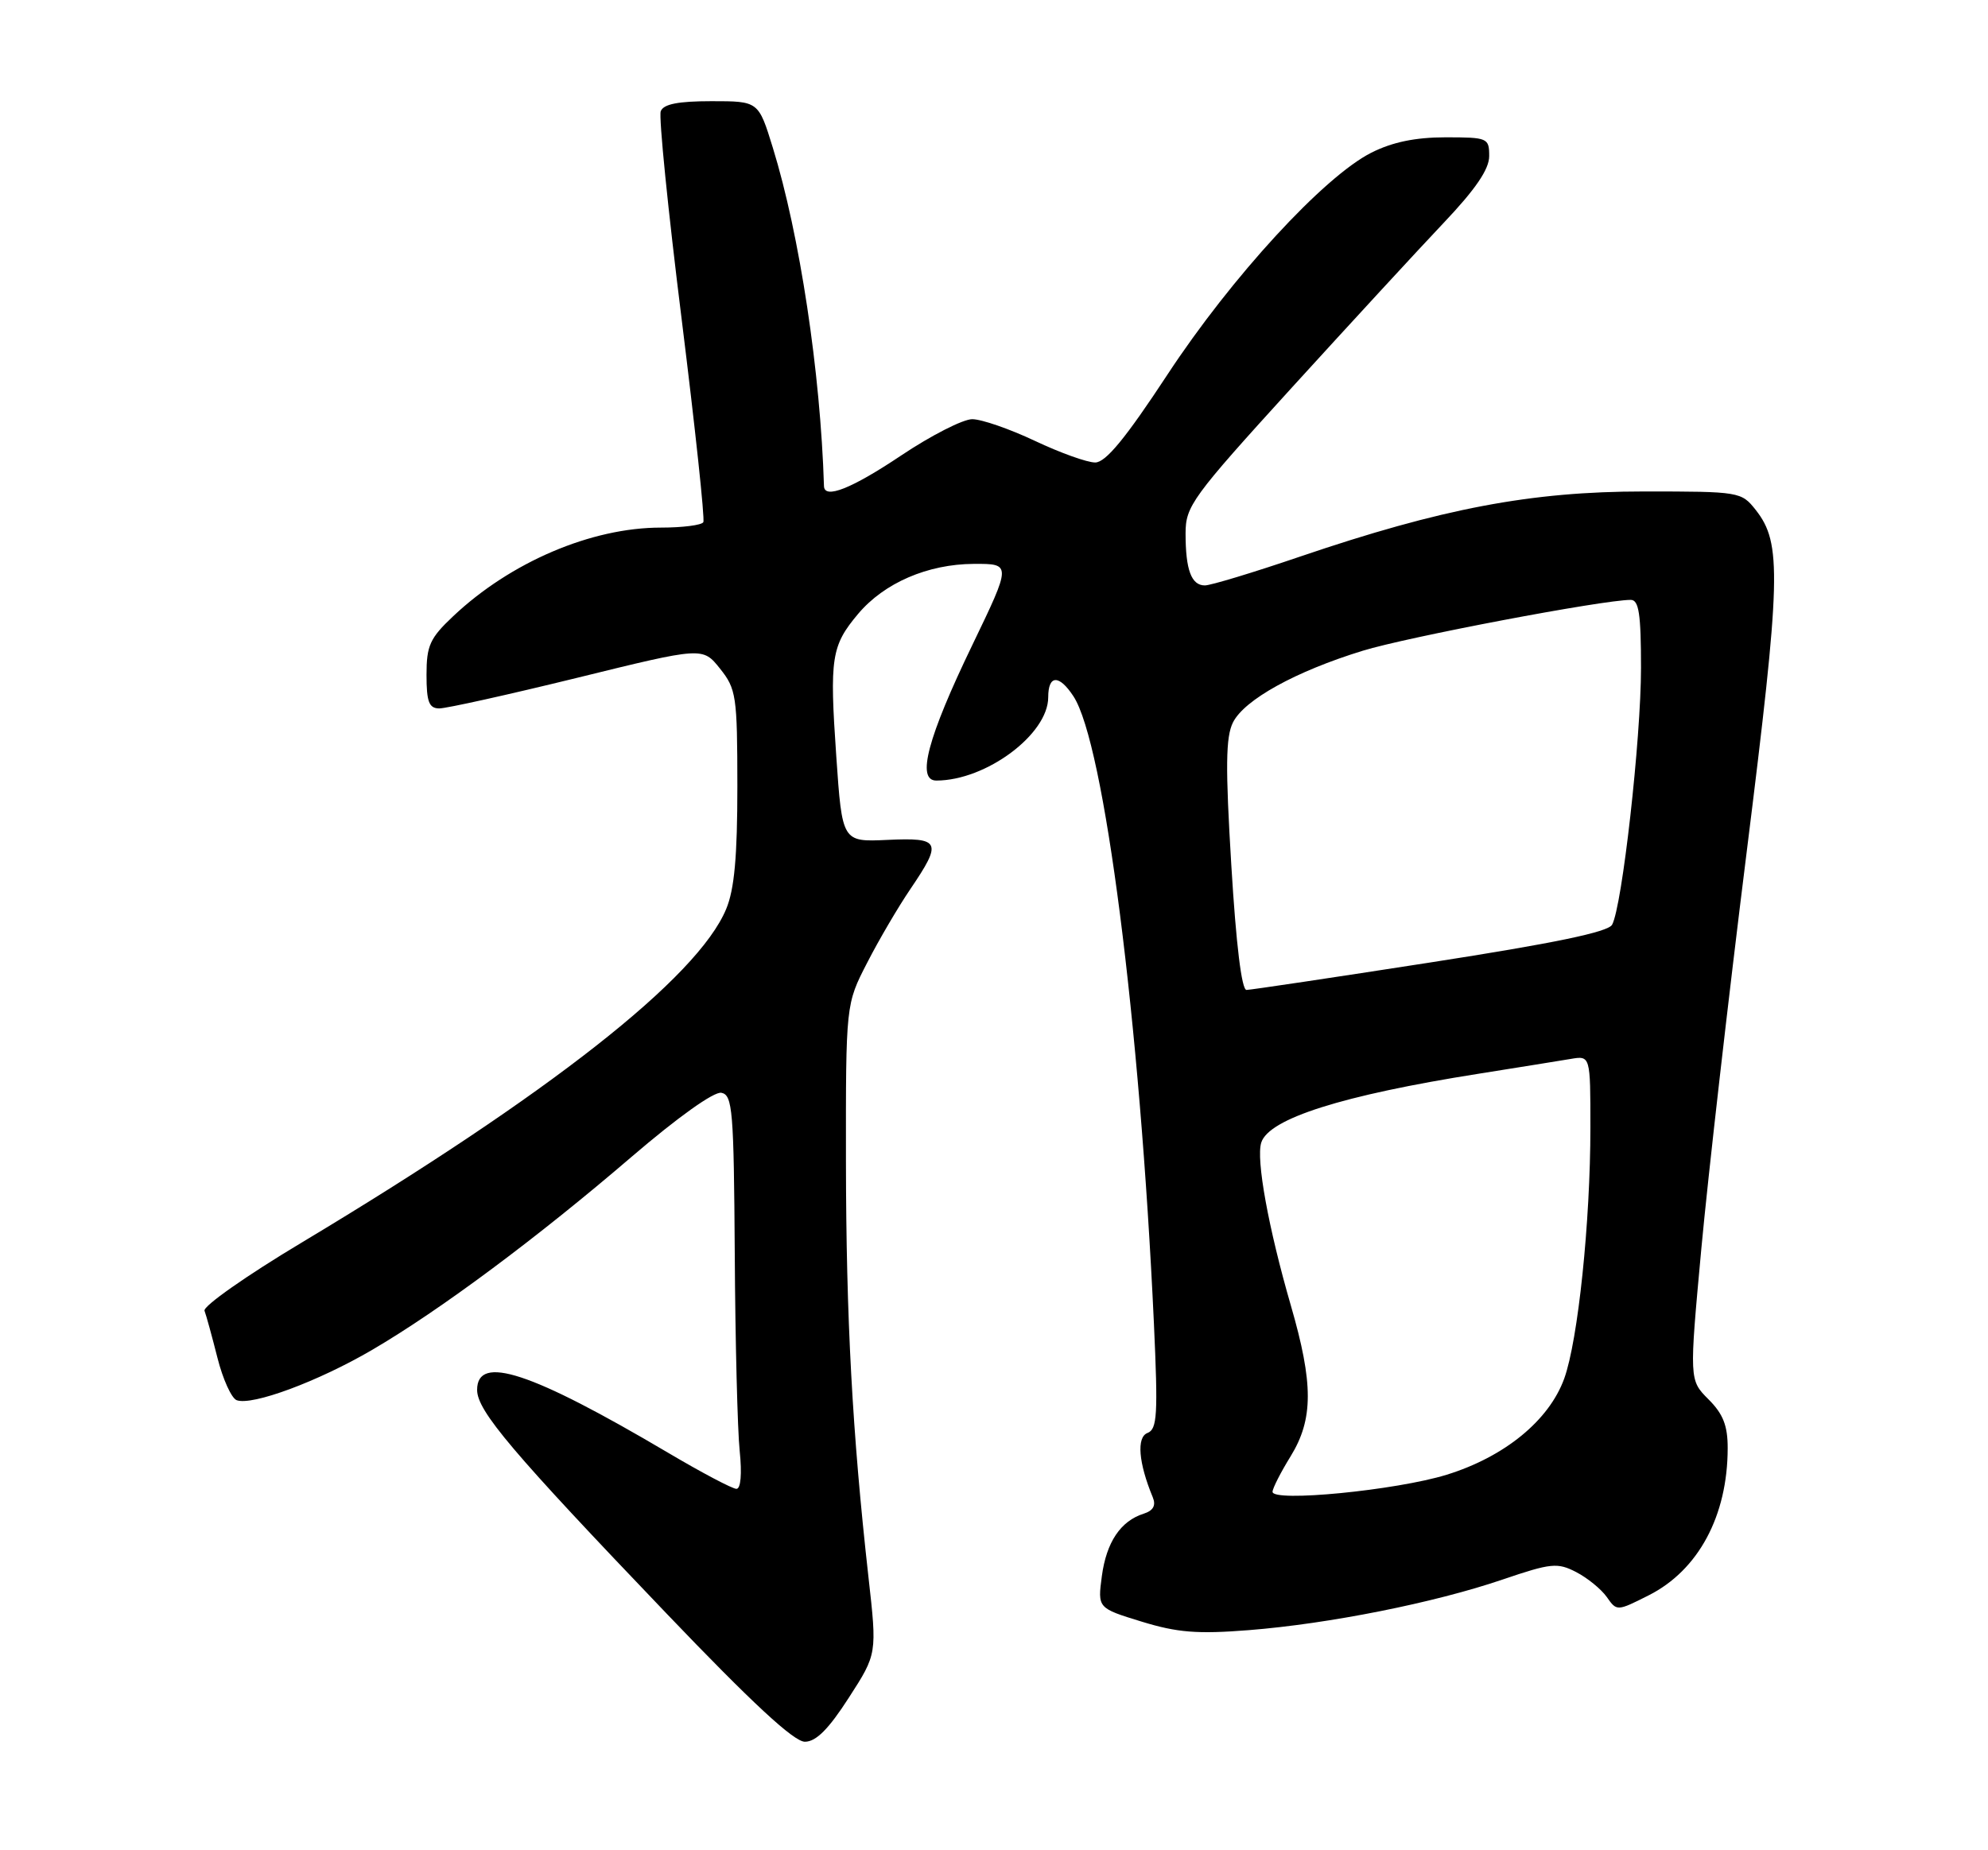 <?xml version="1.0" encoding="UTF-8" standalone="no"?>
<!DOCTYPE svg PUBLIC "-//W3C//DTD SVG 1.1//EN" "http://www.w3.org/Graphics/SVG/1.1/DTD/svg11.dtd" >
<svg xmlns="http://www.w3.org/2000/svg" xmlns:xlink="http://www.w3.org/1999/xlink" version="1.1" viewBox="0 0 275 256">
 <g >
 <path fill="currentColor"
d=" M 117.41 234.91 C 121.33 228.84 121.33 228.84 120.13 218.17 C 117.89 198.13 117.05 182.50 117.02 160.72 C 117.00 138.94 117.00 138.94 119.95 133.22 C 121.56 130.07 124.26 125.47 125.94 123.00 C 130.38 116.45 130.11 115.87 122.75 116.21 C 116.50 116.50 116.50 116.50 115.68 104.61 C 114.74 91.00 114.99 89.36 118.71 84.93 C 122.32 80.65 128.33 78.05 134.71 78.02 C 139.92 78.00 139.92 78.00 134.50 89.25 C 128.31 102.07 126.74 108.00 129.52 108.00 C 136.40 108.00 145.00 101.59 145.00 96.47 C 145.00 93.36 146.50 93.30 148.49 96.34 C 152.75 102.84 157.69 141.39 159.62 183.09 C 160.20 195.76 160.08 197.75 158.73 198.27 C 157.20 198.86 157.49 202.40 159.46 207.16 C 159.93 208.30 159.54 209.01 158.20 209.44 C 155.01 210.45 153.05 213.38 152.42 218.07 C 151.83 222.50 151.83 222.50 157.92 224.37 C 162.87 225.89 165.63 226.11 172.75 225.55 C 183.85 224.67 198.40 221.77 207.85 218.55 C 214.58 216.26 215.44 216.18 218.04 217.52 C 219.60 218.33 221.50 219.88 222.27 220.97 C 223.65 222.95 223.69 222.94 228.07 220.73 C 234.94 217.26 238.98 209.73 238.99 200.39 C 239.00 197.26 238.36 195.63 236.33 193.61 C 233.67 190.94 233.67 190.94 235.35 172.72 C 236.28 162.70 239.09 138.09 241.60 118.03 C 246.37 79.85 246.50 75.18 242.88 70.57 C 240.88 68.04 240.66 68.00 227.37 68.00 C 211.81 68.00 199.45 70.34 179.81 77.02 C 173.39 79.21 167.47 81.00 166.67 81.00 C 164.80 81.00 164.00 78.85 164.00 73.81 C 164.00 70.03 164.88 68.82 178.69 53.64 C 186.77 44.77 196.22 34.51 199.69 30.85 C 204.11 26.19 206.00 23.42 206.00 21.60 C 206.00 19.09 205.80 19.00 199.96 19.00 C 195.80 19.00 192.61 19.66 189.71 21.12 C 183.14 24.43 170.36 38.33 161.50 51.82 C 155.70 60.65 152.95 63.99 151.50 63.99 C 150.40 64.00 146.65 62.65 143.16 61.00 C 139.67 59.35 135.77 58.00 134.49 58.00 C 133.21 58.00 128.80 60.25 124.69 63.00 C 117.79 67.62 114.03 69.11 113.98 67.25 C 113.50 51.53 110.62 32.46 106.90 20.42 C 104.92 14.00 104.92 14.00 98.43 14.00 C 93.81 14.00 91.78 14.40 91.40 15.39 C 91.11 16.16 92.41 29.09 94.29 44.14 C 96.16 59.19 97.52 71.84 97.29 72.25 C 97.07 72.66 94.42 73.00 91.41 73.00 C 81.80 73.00 70.62 77.77 62.68 85.27 C 59.47 88.29 59.00 89.33 59.00 93.37 C 59.00 97.10 59.34 98.00 60.75 98.02 C 61.71 98.03 70.31 96.12 79.85 93.78 C 97.20 89.51 97.20 89.51 99.59 92.50 C 101.85 95.33 101.99 96.27 102.00 108.78 C 102.00 118.50 101.59 123.06 100.45 125.78 C 96.51 135.26 75.97 151.39 41.69 171.95 C 34.09 176.50 28.06 180.74 28.29 181.36 C 28.53 181.99 29.33 184.91 30.08 187.87 C 30.82 190.82 32.02 193.45 32.73 193.73 C 34.85 194.54 44.02 191.14 51.50 186.76 C 60.85 181.29 74.34 171.25 87.38 160.05 C 93.76 154.58 98.77 151.00 99.79 151.20 C 101.34 151.50 101.51 153.64 101.64 173.51 C 101.71 185.61 102.02 197.86 102.32 200.75 C 102.65 203.94 102.47 206.00 101.87 206.00 C 101.32 206.00 97.05 203.75 92.39 200.99 C 73.43 189.79 66.00 187.35 66.00 192.31 C 66.00 195.21 70.81 200.89 92.20 223.25 C 104.01 235.60 109.83 241.00 111.34 240.99 C 112.88 240.99 114.62 239.25 117.41 234.91 Z  M 176.03 206.40 C 176.05 205.90 177.17 203.70 178.53 201.50 C 181.69 196.36 181.70 191.44 178.56 180.62 C 175.46 169.91 173.73 160.42 174.47 158.09 C 175.52 154.77 185.68 151.55 204.50 148.57 C 210.00 147.70 215.74 146.77 217.25 146.52 C 220.00 146.05 220.00 146.05 220.00 155.99 C 220.00 169.07 218.29 185.45 216.38 190.74 C 214.28 196.54 208.13 201.57 200.11 204.05 C 193.11 206.21 175.98 207.88 176.03 206.40 Z  M 170.33 119.75 C 169.50 106.08 169.55 101.97 170.56 99.95 C 172.14 96.81 179.23 92.89 188.50 90.04 C 194.65 88.14 221.75 83.00 225.58 83.00 C 226.71 83.00 227.00 84.95 227.00 92.41 C 227.00 102.24 224.39 125.45 223.00 127.95 C 222.44 128.96 214.99 130.51 197.85 133.17 C 184.46 135.25 173.02 136.96 172.43 136.97 C 171.76 136.99 170.99 130.70 170.33 119.75 Z "/>
</g>
</svg>